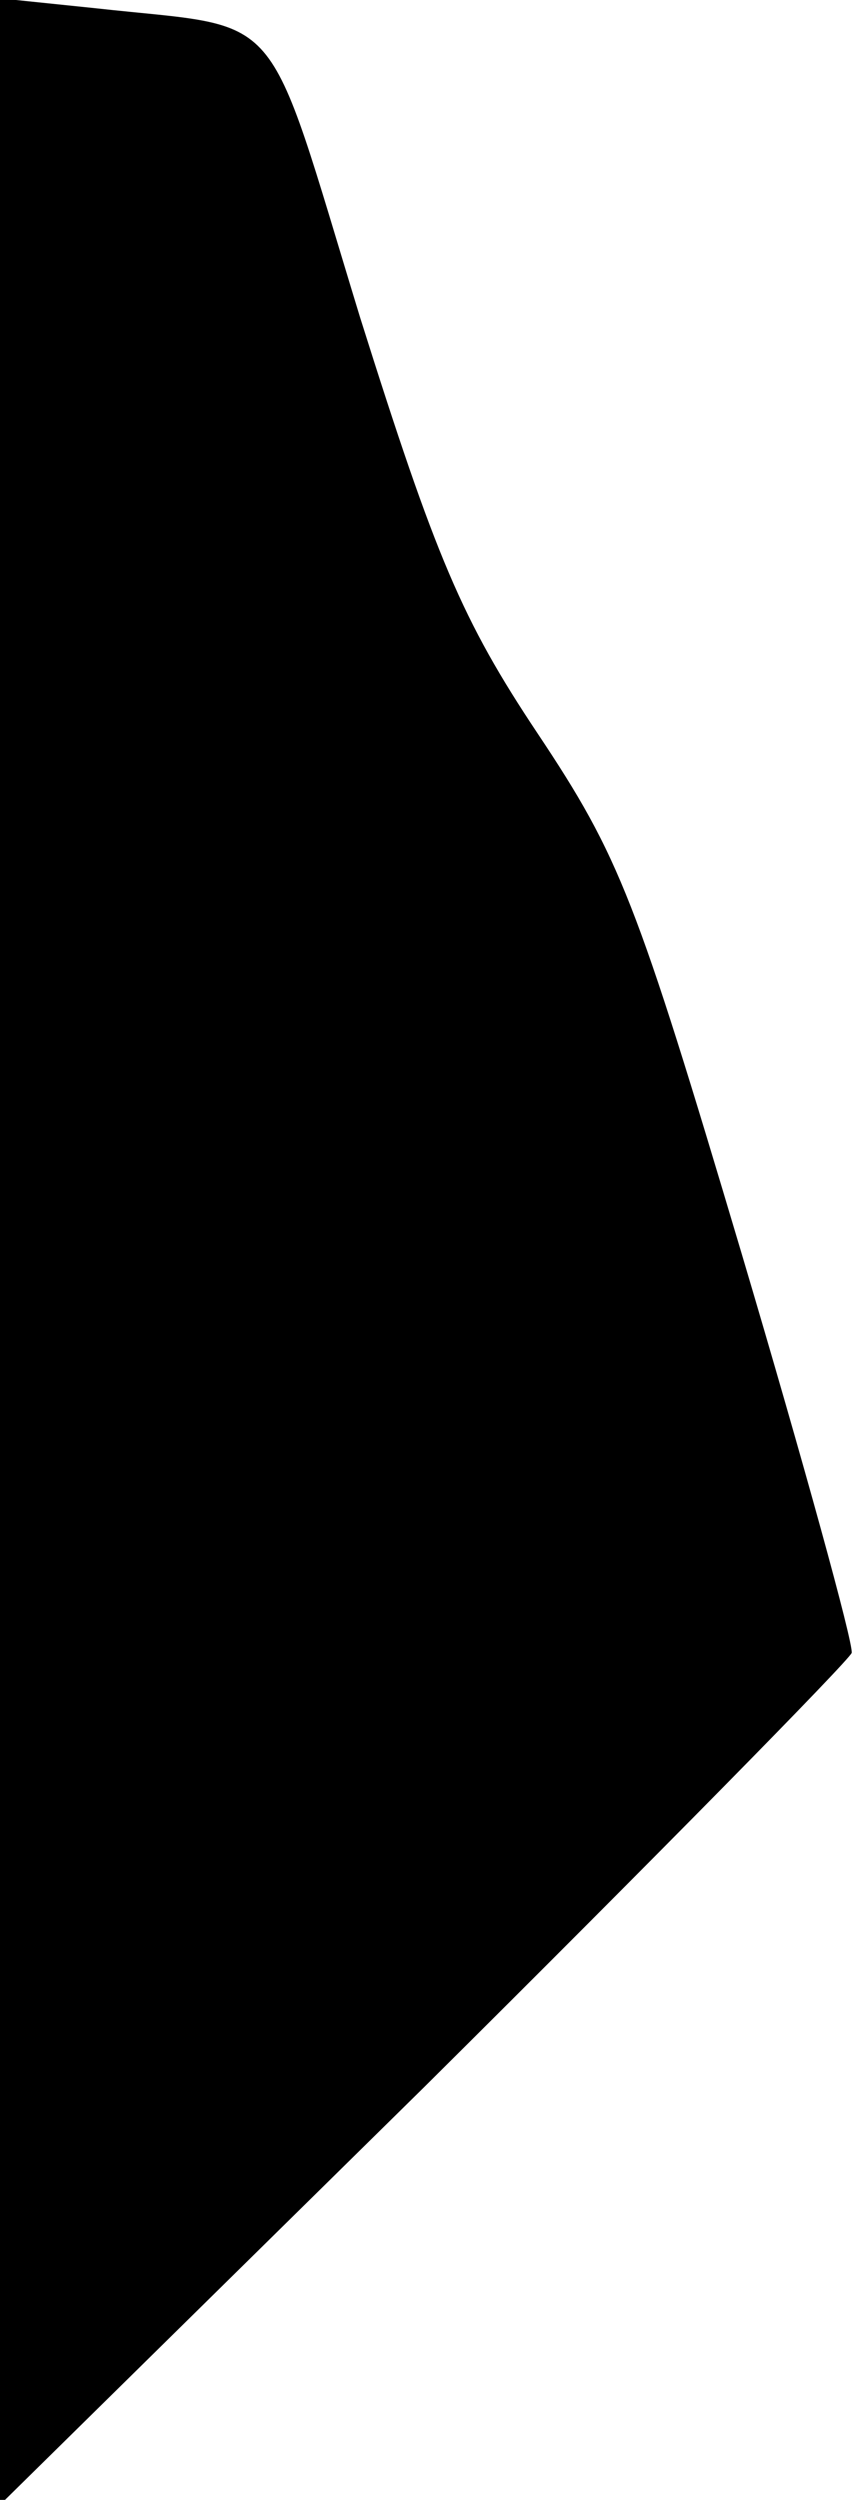 <?xml version="1.0" standalone="no"?>
<!DOCTYPE svg PUBLIC "-//W3C//DTD SVG 20010904//EN"
 "http://www.w3.org/TR/2001/REC-SVG-20010904/DTD/svg10.dtd">
<svg version="1.0" xmlns="http://www.w3.org/2000/svg"
 width="52pt" height="152pt" viewBox="0 0 52 152"
 preserveAspectRatio="xMidYMid meet">
<g transform="translate(0,152) scale(0.1,-0.1)"
fill="#000000" stroke="none">
<path fill="#000000" stroke="none" d="M0 759 l0 -762 258 254 c141 140 258
259 260 264 1 6 -29 115 -67 243 -64 215 -74 241 -124 316 -46 69 -62 107
-108 253 -59 193 -44 175 -161 188 l-58 6 0 -762z"/>
</g>
</svg>
